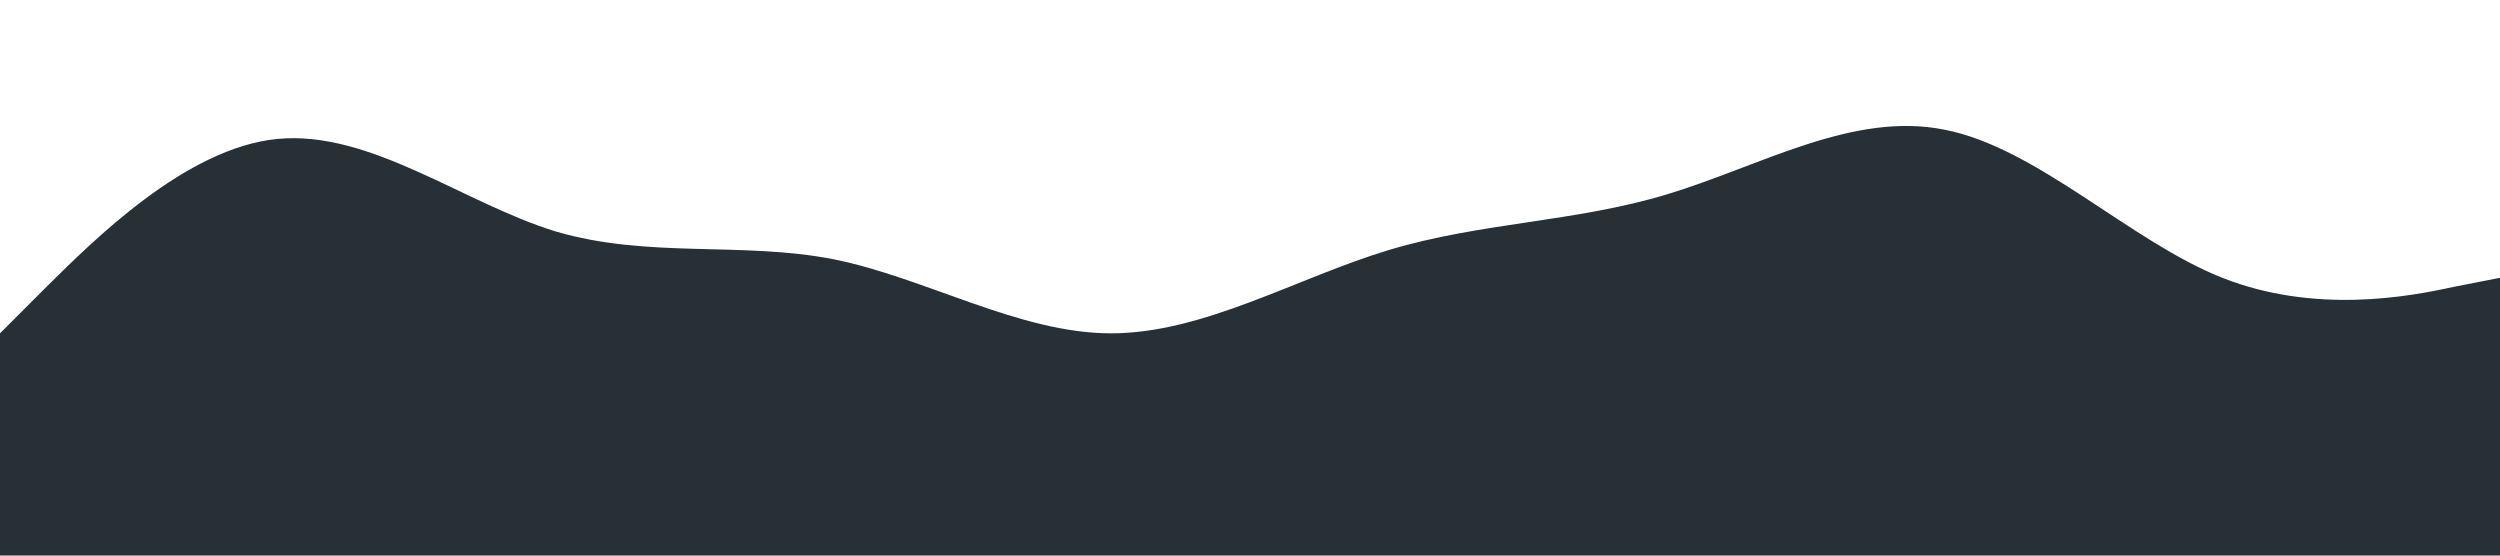 <?xml version="1.0" standalone="no"?><svg xmlns="http://www.w3.org/2000/svg" viewBox="0 0 1440 320"><path fill="#273036" fill-opacity="1" d="M0,192L26.7,165.3C53.3,139,107,85,160,80C213.3,75,267,117,320,133.3C373.3,149,427,139,480,149.3C533.3,160,587,192,640,192C693.3,192,747,160,800,144C853.3,128,907,128,960,112C1013.3,96,1067,64,1120,74.7C1173.3,85,1227,139,1280,160C1333.3,181,1387,171,1413,165.3L1440,160L1440,320L1413.3,320C1386.7,320,1333,320,1280,320C1226.7,320,1173,320,1120,320C1066.7,320,1013,320,960,320C906.7,320,853,320,800,320C746.7,320,693,320,640,320C586.7,320,533,320,480,320C426.7,320,373,320,320,320C266.7,320,213,320,160,320C106.7,320,53,320,27,320L0,320Z"></path></svg>